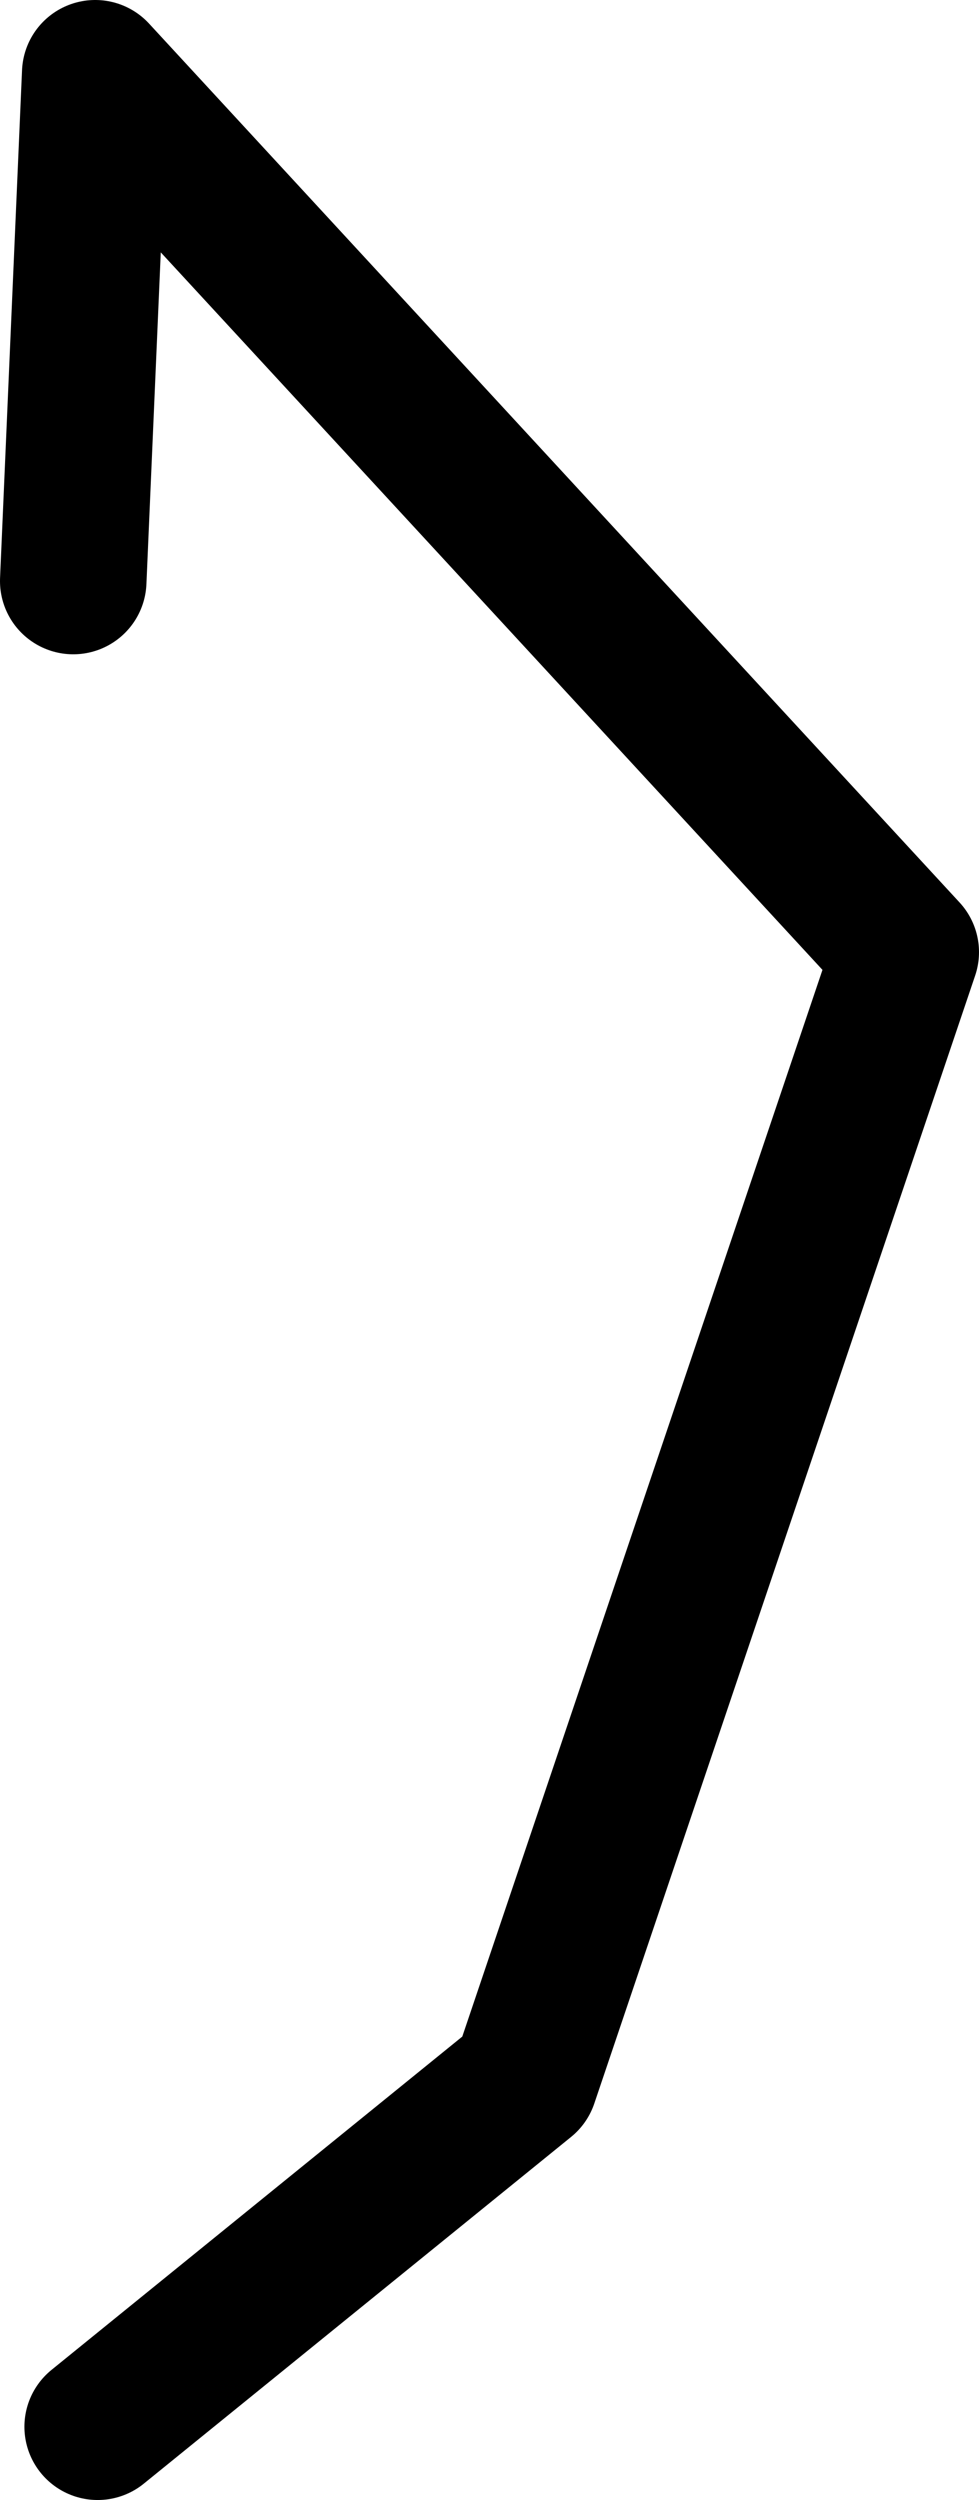<?xml version="1.0" encoding="UTF-8" standalone="no"?>
<svg xmlns:ffdec="https://www.free-decompiler.com/flash" xmlns:xlink="http://www.w3.org/1999/xlink" ffdec:objectType="shape" height="51.2px" width="20.05px" xmlns="http://www.w3.org/2000/svg">
  <g transform="matrix(1.0, 0.0, 0.0, 1.0, 19.15, 19.75)">
    <path d="M-17.65 -7.85 L-17.2 -18.25 -0.6 -0.25 -8.4 22.85 -17.15 29.95" fill="none" stroke="#000000" stroke-linecap="round" stroke-linejoin="round" stroke-width="3.0"/>
  </g>
</svg>
